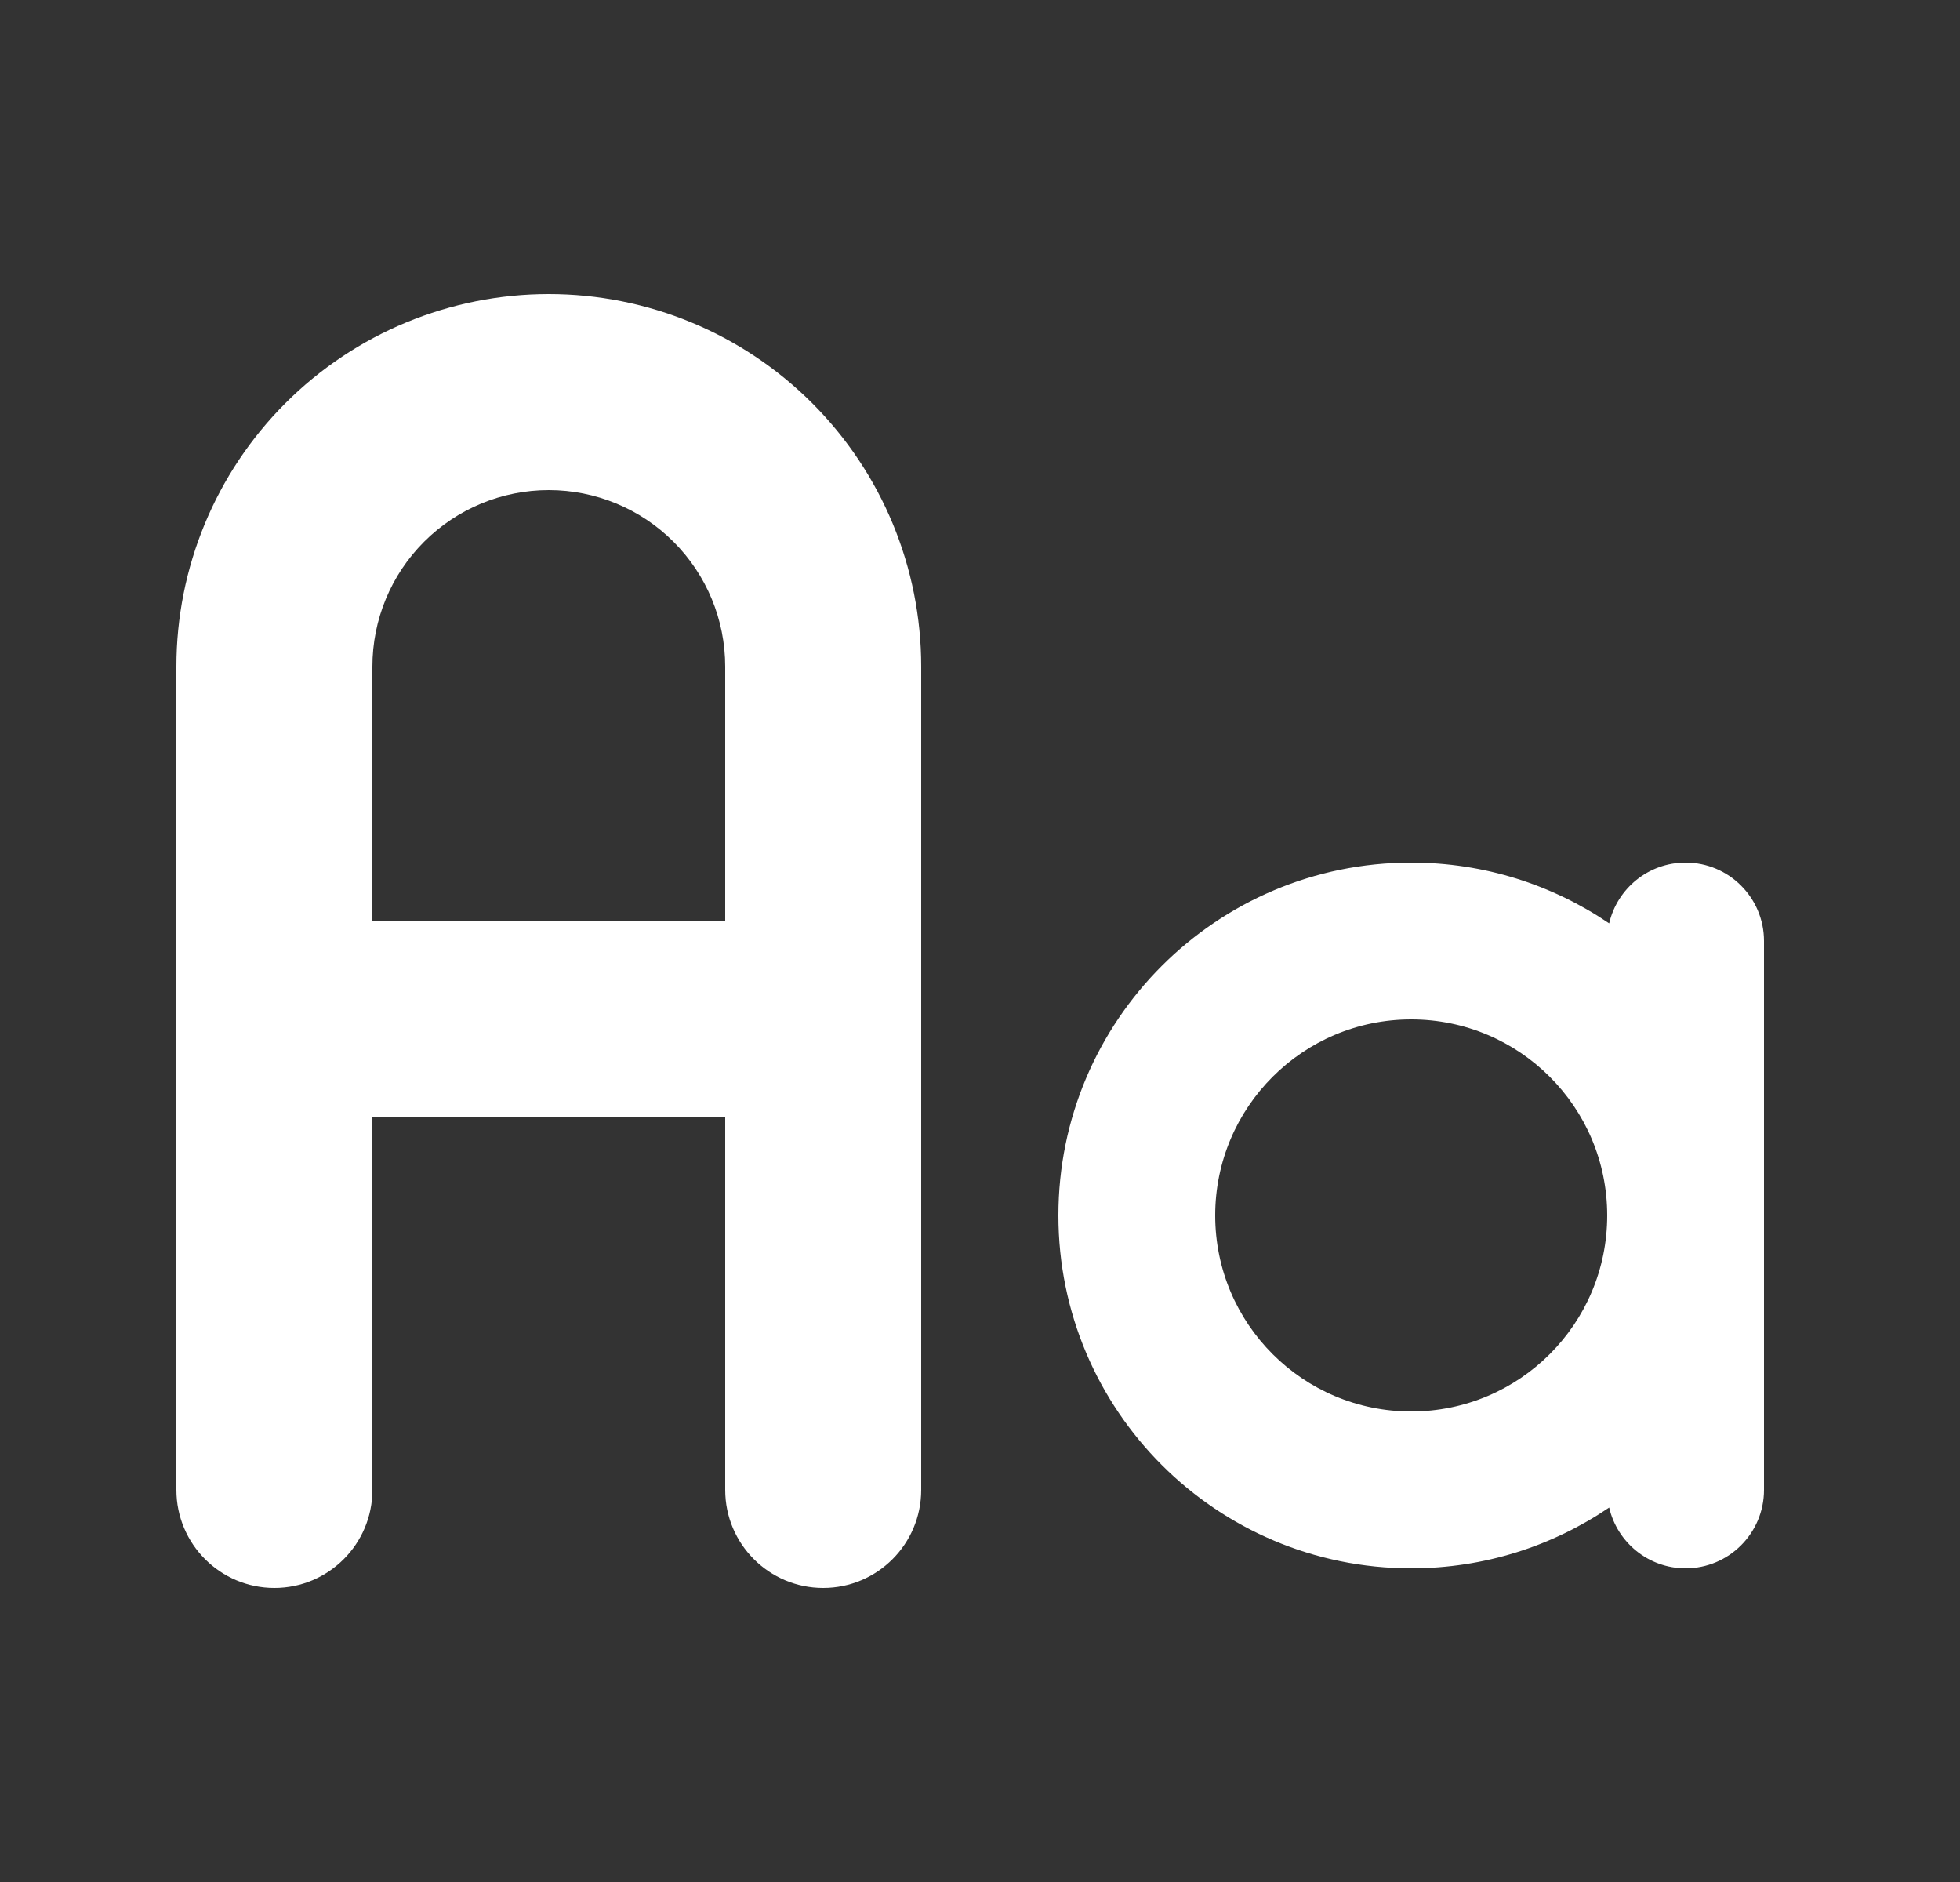 <svg width="25" height="24" viewBox="0 0 25 24" fill="none" xmlns="http://www.w3.org/2000/svg">
<rect x="0" y="0" width="25" height="24" fill="#333333" stroke="none"/>
<path fill-rule="evenodd" clip-rule="evenodd" d="M5.409 6.909C5.831 6.487 6.403 6.25 7 6.25C7.597 6.25 8.169 6.487 8.591 6.909C9.013 7.331 9.25 7.903 9.25 8.5V11.75H4.75V8.5C4.75 7.903 4.987 7.331 5.409 6.909ZM4.75 14.25V19C4.75 19.69 4.19 20.25 3.5 20.25C2.81 20.25 2.25 19.69 2.25 19V8.5C2.25 7.24 2.75 6.032 3.641 5.141C4.532 4.25 5.74 3.75 7 3.75C8.26 3.75 9.468 4.25 10.359 5.141C11.25 6.032 11.75 7.24 11.75 8.5V19C11.75 19.69 11.19 20.25 10.5 20.25C9.81 20.25 9.25 19.69 9.25 19V14.25H4.75ZM21.5 11C22.052 11 22.5 11.448 22.5 12V15.5V19C22.5 19.552 22.052 20 21.5 20C21.025 20 20.628 19.669 20.525 19.225C19.805 19.714 18.936 20 18 20C15.515 20 13.5 17.985 13.5 15.5C13.5 13.015 15.515 11 18 11C18.936 11 19.805 11.286 20.525 11.775C20.628 11.331 21.025 11 21.5 11ZM20.5 15.5C20.5 14.119 19.381 13 18 13C16.619 13 15.5 14.119 15.5 15.5C15.5 16.881 16.619 18 18 18C19.381 18 20.5 16.881 20.5 15.5Z" fill="white"/>
</svg>
